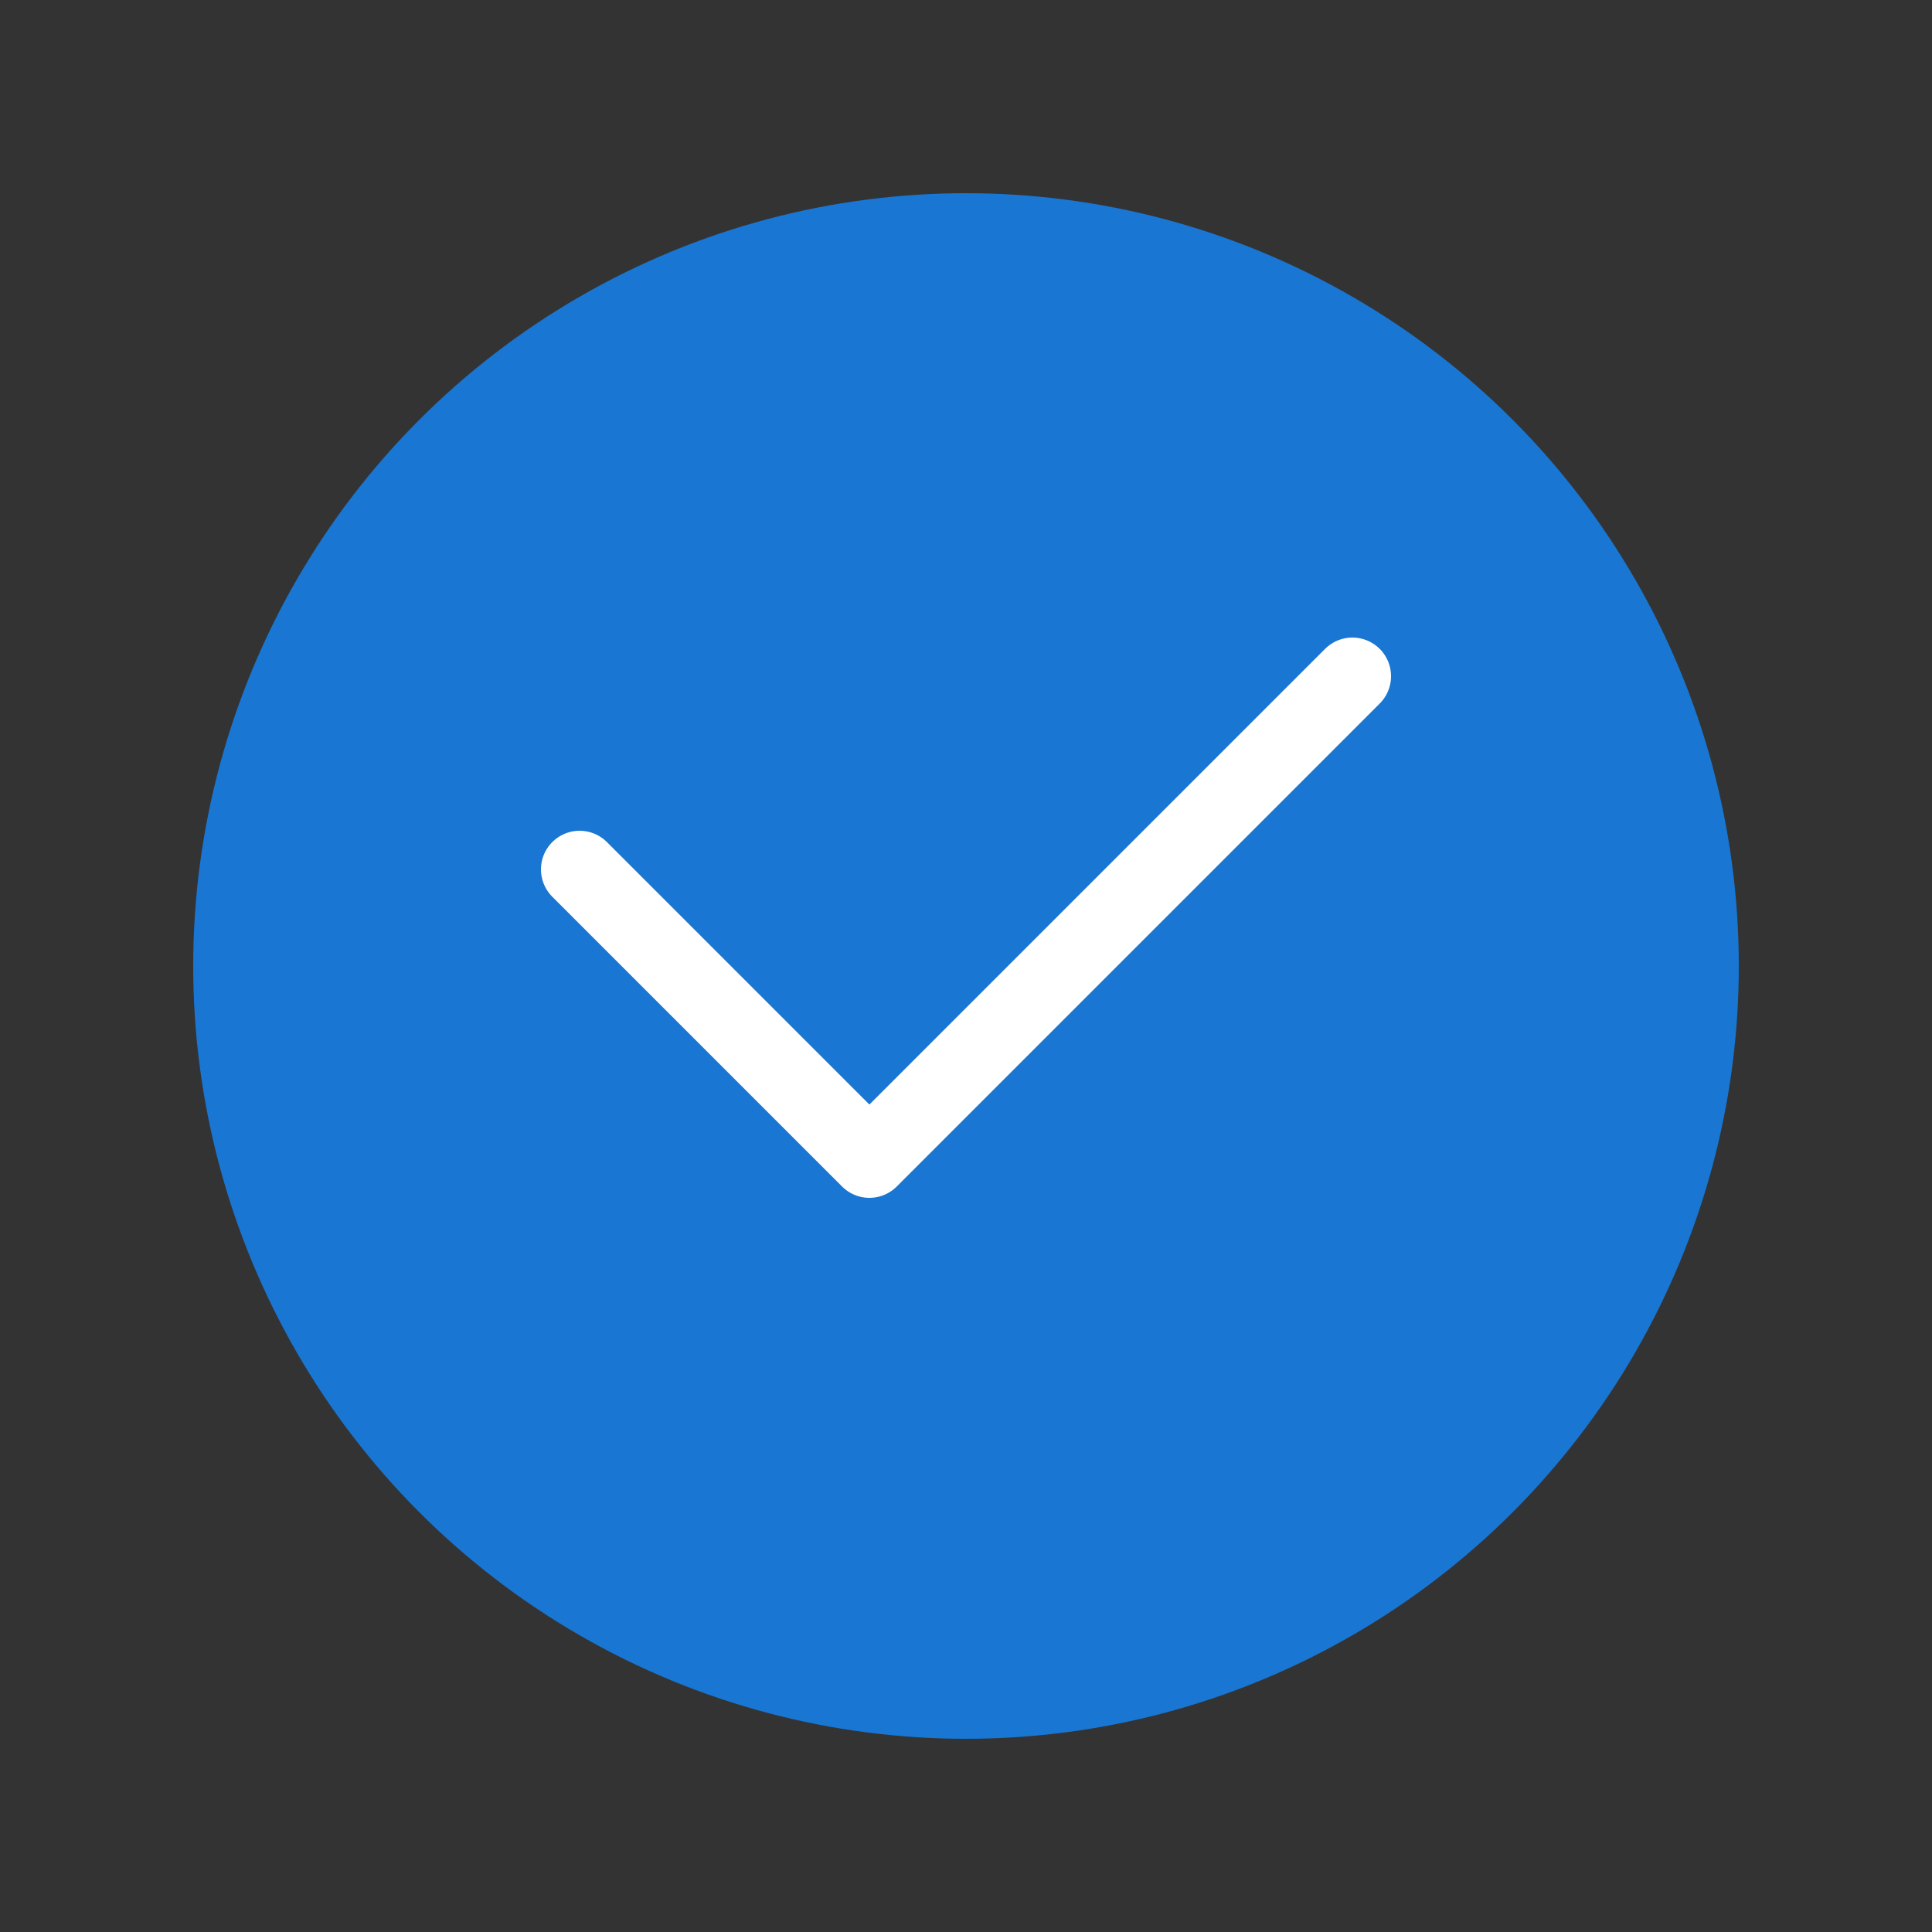 <svg xmlns="http://www.w3.org/2000/svg" viewBox="0 0 100 100">
  <rect x="0" y="0" width="100" height="100" fill="#333333" stroke="none"/>
  <circle cx="50" cy="50" r="40" fill="#1976d2"/>
  <path d="M30 45 L45 60 L70 35" stroke="white" stroke-width="4" fill="none" stroke-linecap="round" stroke-linejoin="round"/>
</svg>